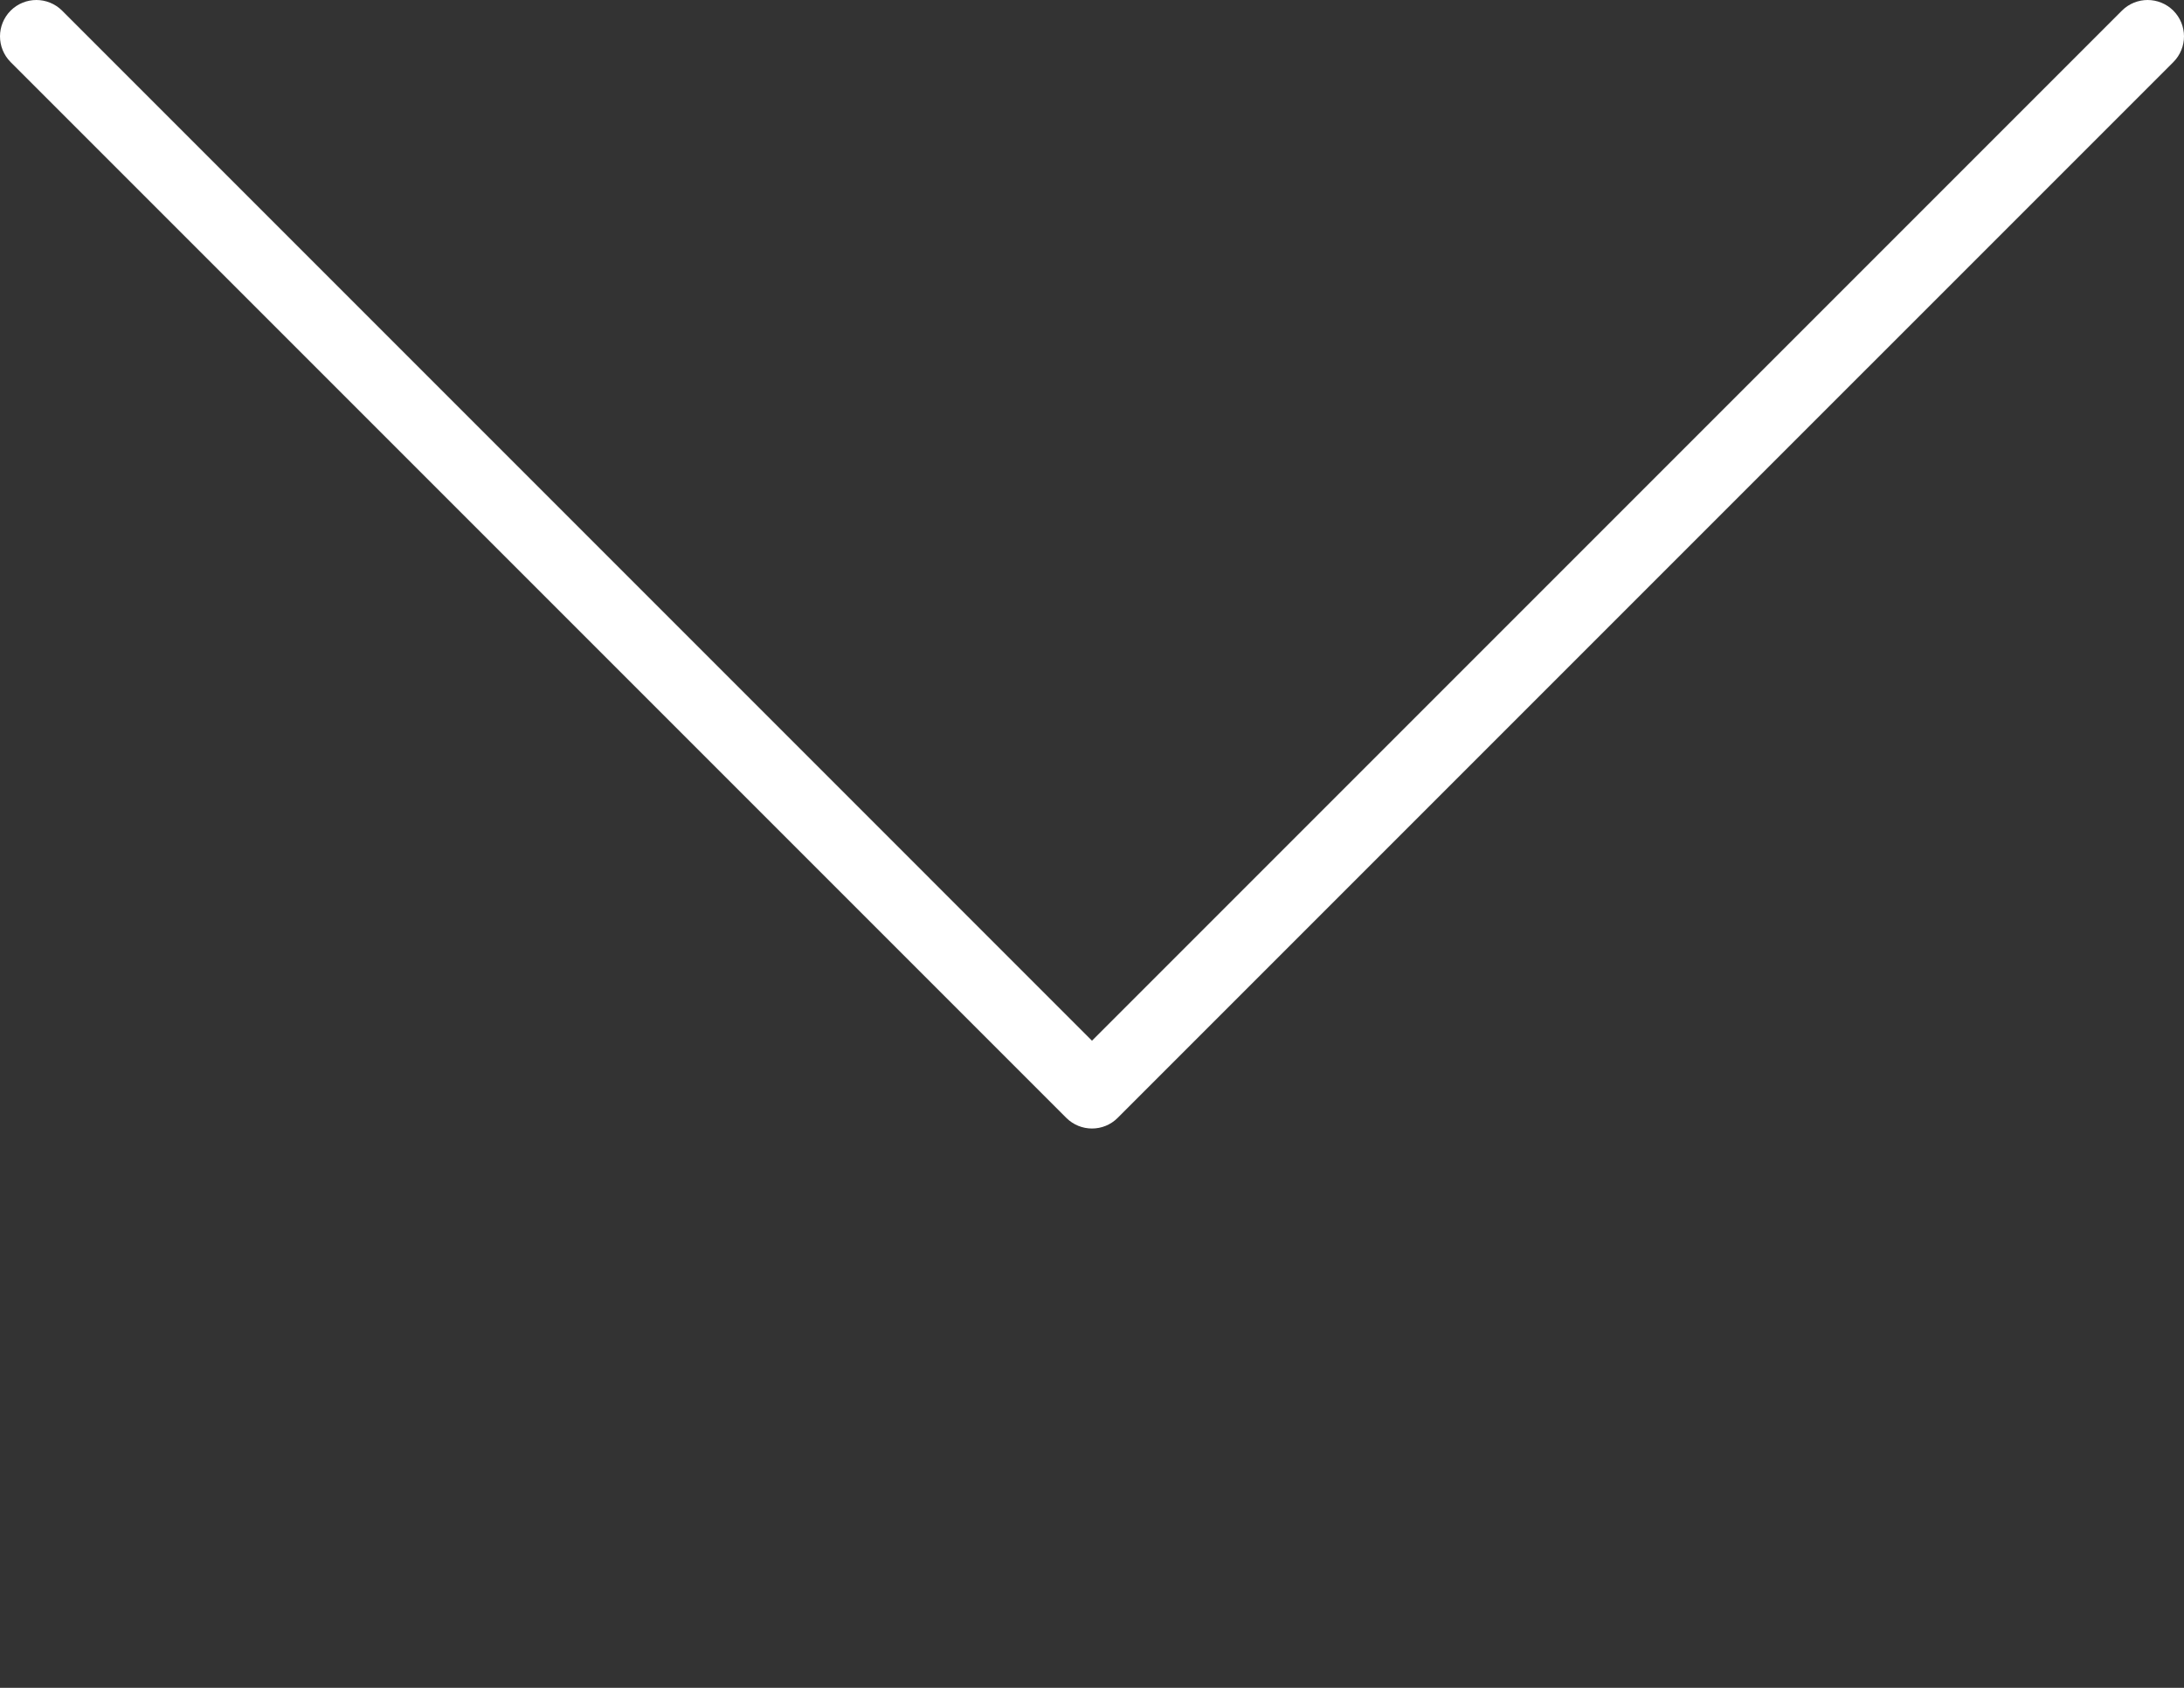 <?xml version="1.0" encoding="utf-8"?>
<!-- Generator: Adobe Illustrator 16.0.0, SVG Export Plug-In . SVG Version: 6.00 Build 0)  -->
<!DOCTYPE svg PUBLIC "-//W3C//DTD SVG 1.1//EN" "http://www.w3.org/Graphics/SVG/1.1/DTD/svg11.dtd">
<svg version="1.1" id="Layer_1" xmlns="http://www.w3.org/2000/svg" xmlns:xlink="http://www.w3.org/1999/xlink" x="0px" y="0px"
	 width="85.039px" height="65.711px" viewBox="0 0 85.039 65.711" enable-background="new 0 0 85.039 65.711" xml:space="preserve">
<rect x="0" y="0" width="85.039" height="65.711" fill="#333333" stroke="none"/>
<path fill="#FFFFFF" d="M0.414,2.418l41.102,41.101c0.002,0.001,0.002,0.001,0.002,0.002c0.276,0.276,0.64,0.415,1.001,0.415
	c0.363,0,0.726-0.139,1.001-0.415c0-0.001,0-0.001,0.001-0.002L84.624,2.418c0.276-0.277,0.415-0.641,0.415-1.002
	S84.9,0.691,84.624,0.414C84.347,0.139,83.984,0,83.623,0c-0.362,0-0.726,0.139-1.001,0.414L42.519,40.517L2.418,0.414
	C2.141,0.139,1.777,0,1.416,0S0.691,0.139,0.414,0.414C0.139,0.691,0,1.055,0,1.416S0.139,2.141,0.414,2.418z"/>
</svg>
